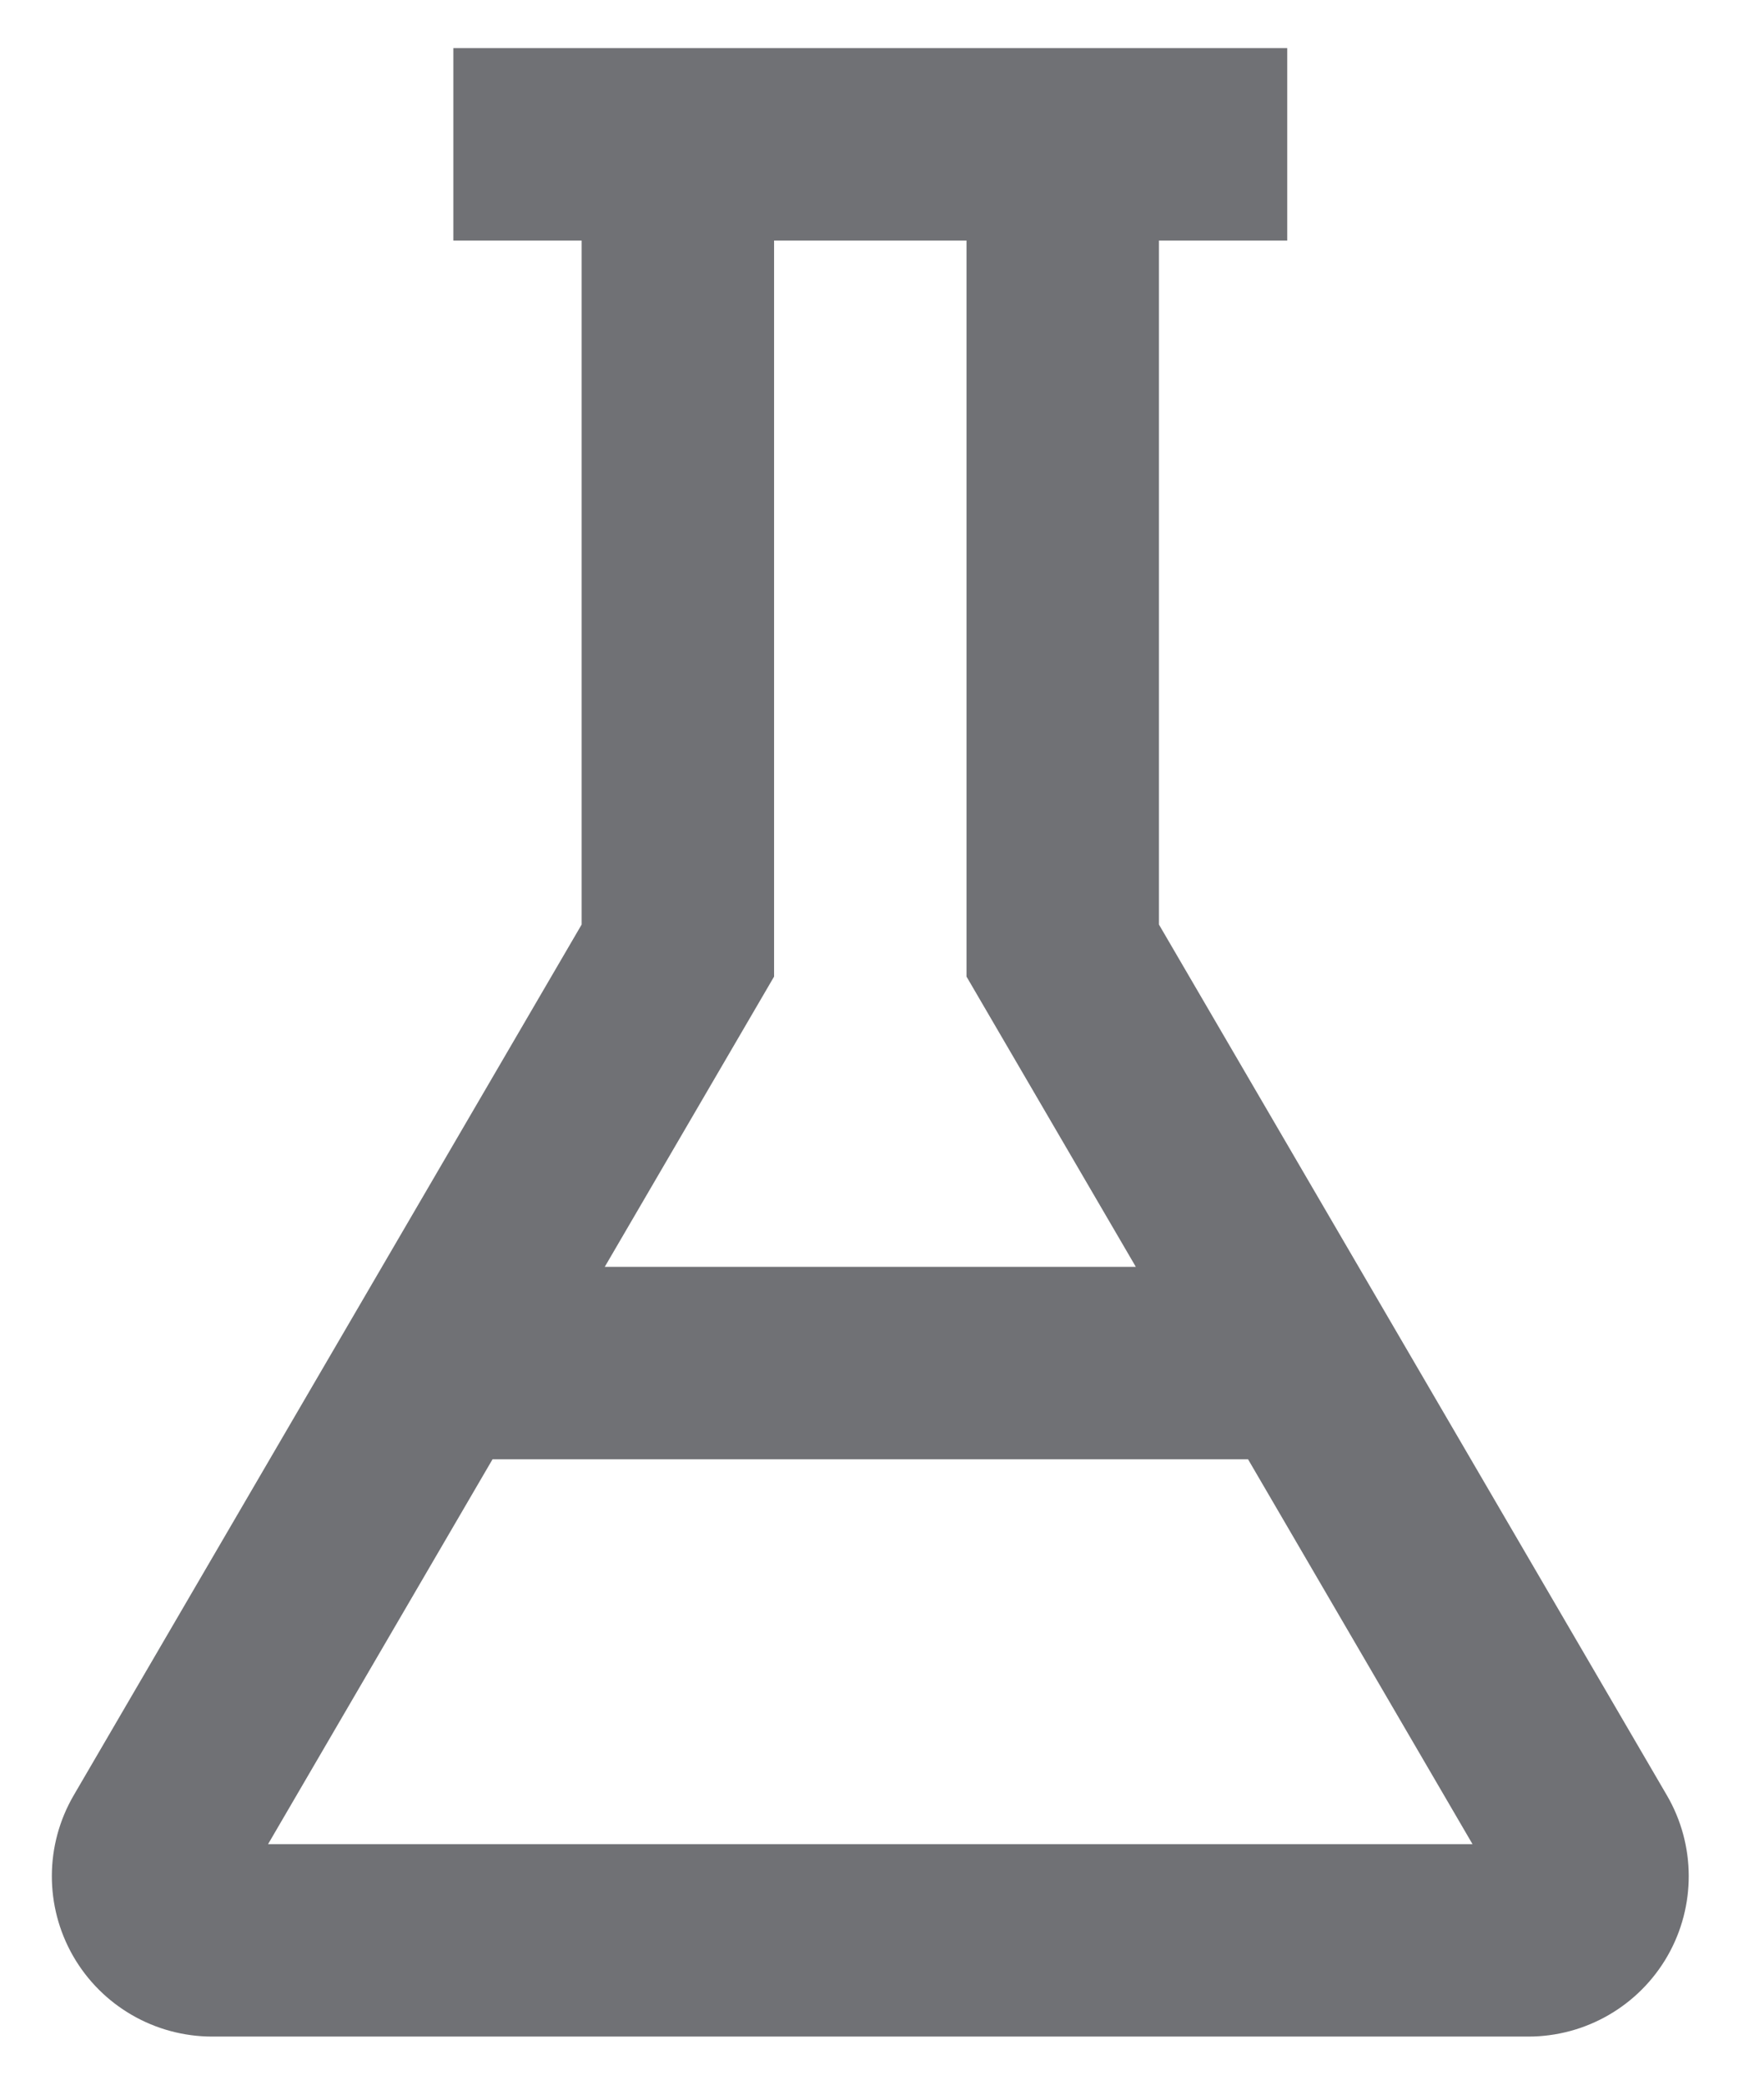 <svg xmlns="http://www.w3.org/2000/svg" width="22" height="26" viewBox="0 0 22 26" fill="none">
<path d="M20.444 22.594L14.054 11.639V2.6H15.654V1H6.054V2.6H7.654V11.639L1.264 22.594C0.976 23.089 0.974 23.7 1.259 24.197C1.545 24.694 2.074 25 2.647 25H19.061C19.634 25 20.163 24.694 20.449 24.197C20.734 23.7 20.732 23.089 20.444 22.594ZM9.254 12.072V2.6H12.454V12.072L14.862 16.2H6.846L9.254 12.072ZM2.647 23.4L5.913 17.8H15.795L19.061 23.4H2.647Z" fill="#707175" stroke="#707175" stroke-width="0.8"/>
</svg>